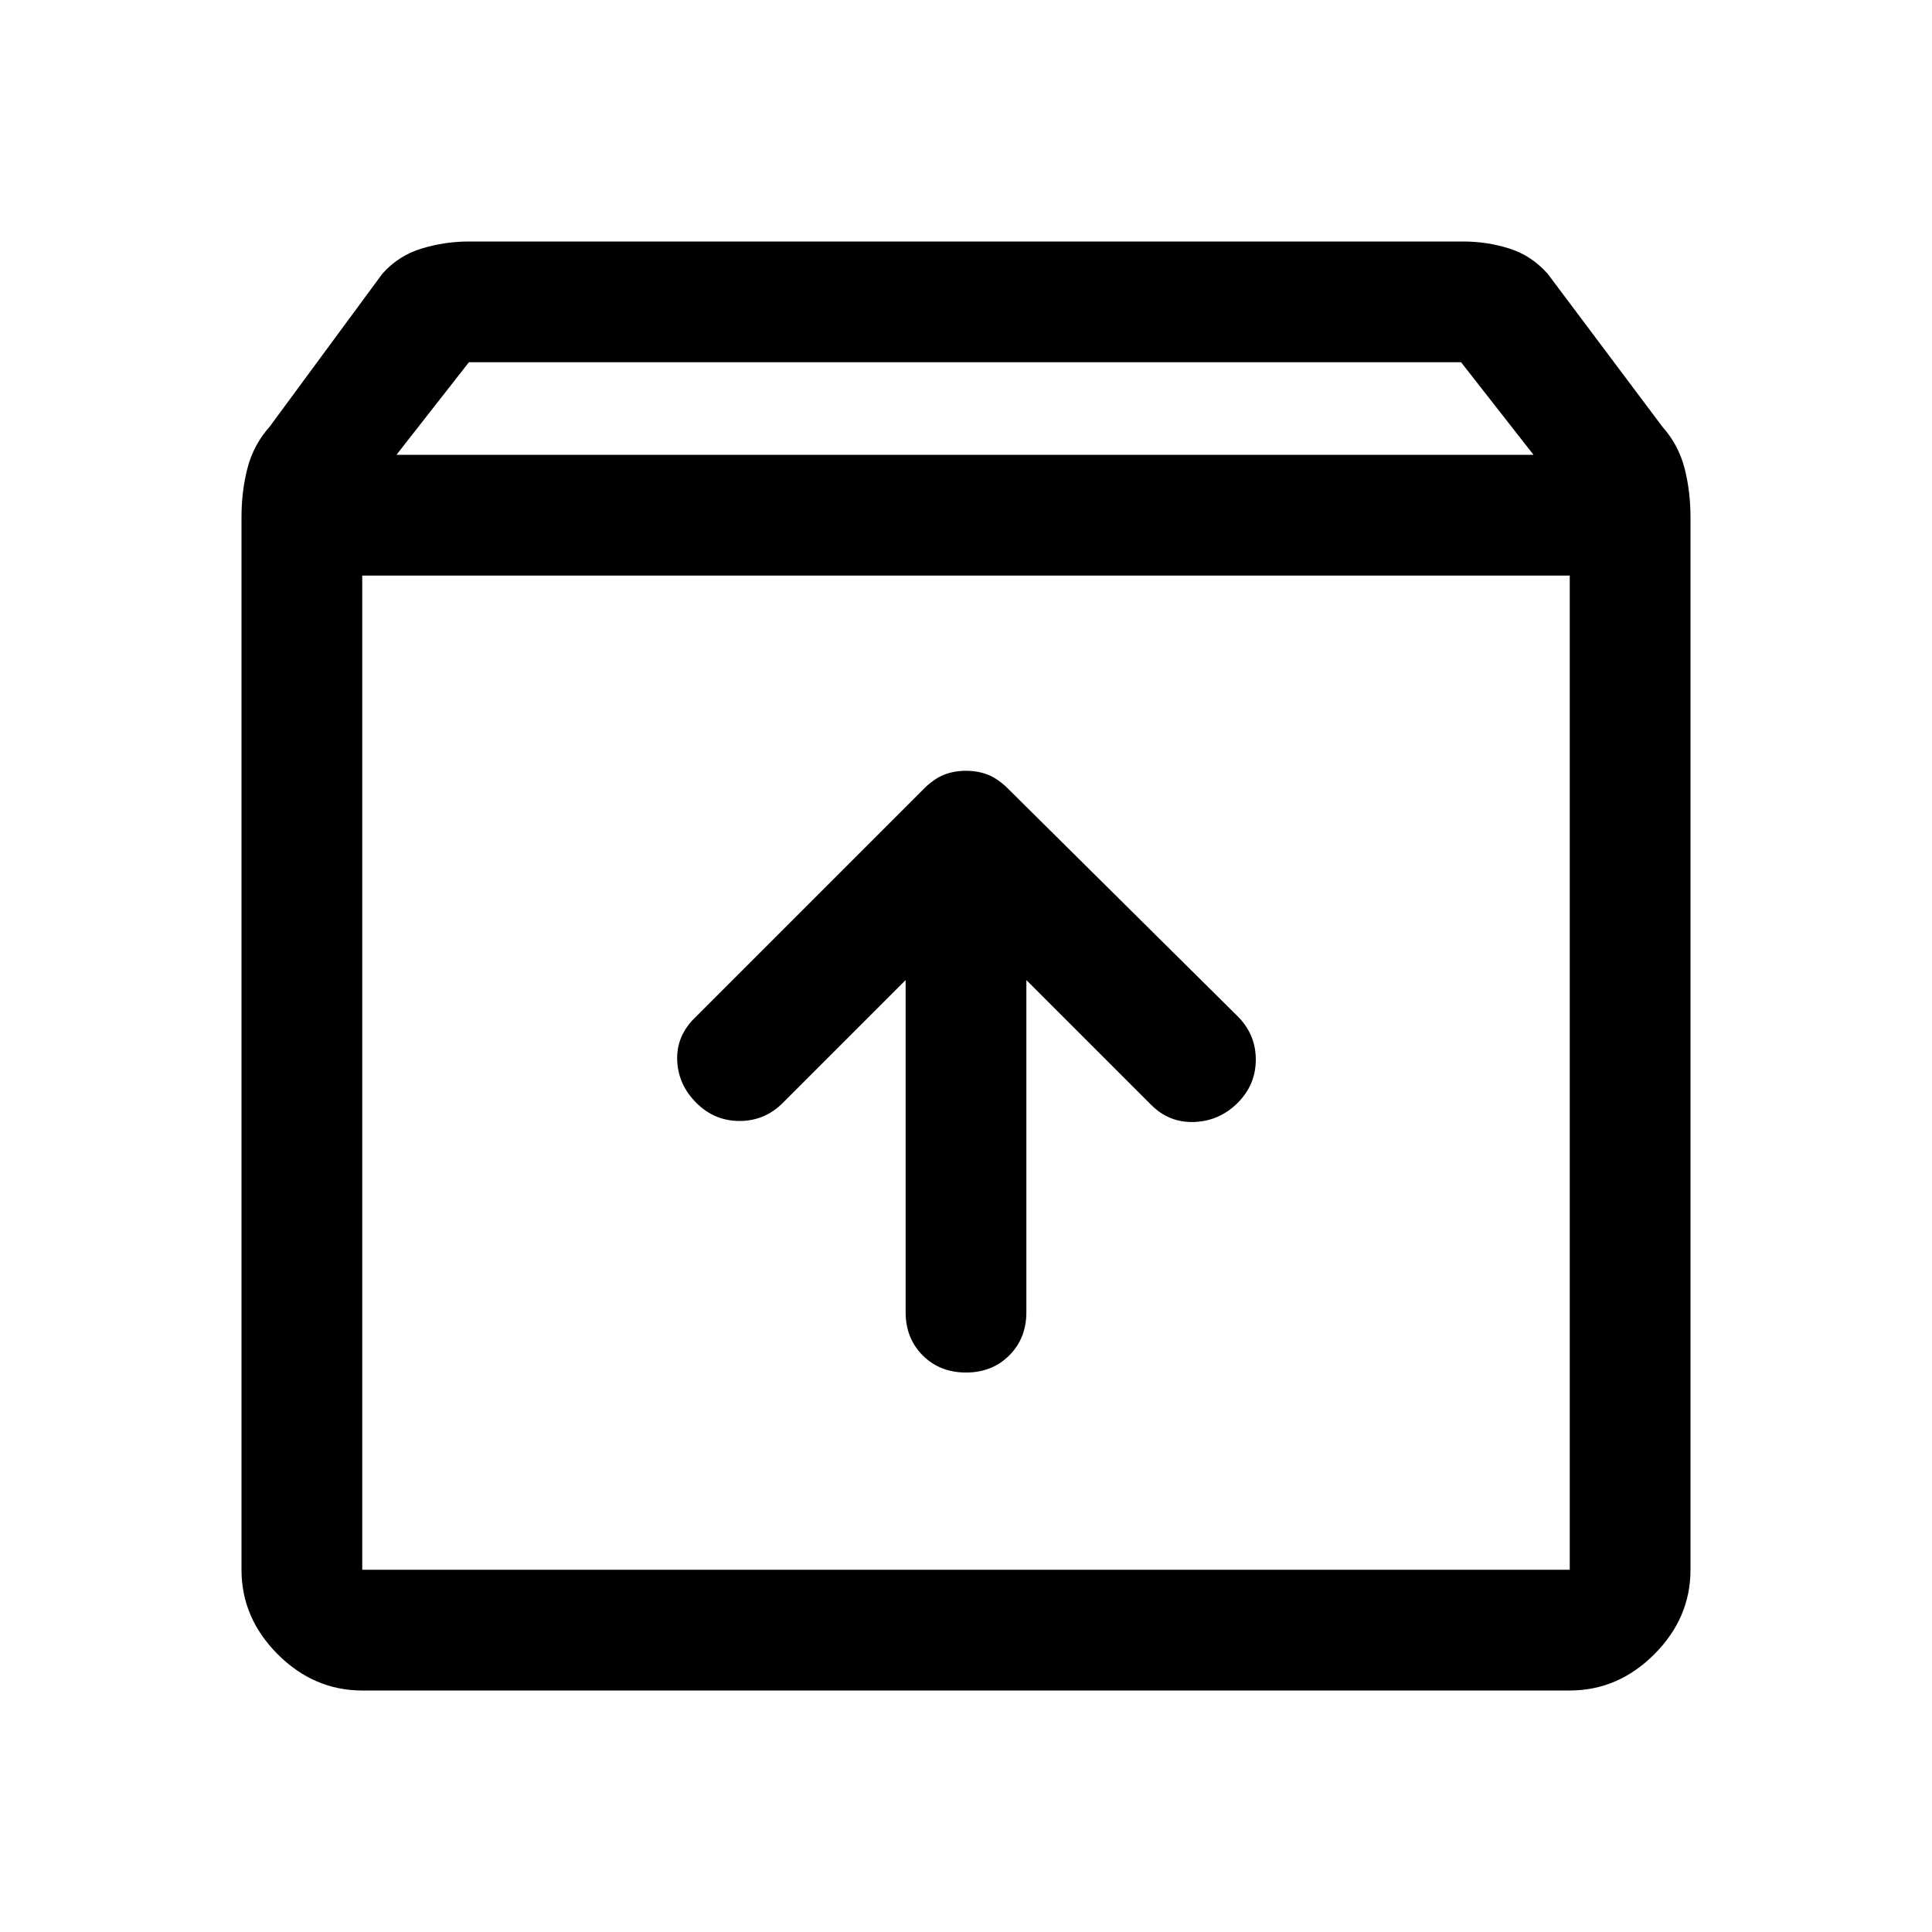 <svg viewBox="0 0 48 48" xmlns="http://www.w3.org/2000/svg" height="1.5em" width="1.5em"><path fill="currentColor" d="M9 42q-1.2 0-2.1-.9Q6 40.2 6 39V12.85q0-.65.15-1.225.15-.575.55-1.025l2.8-3.8q.4-.45.975-.625T11.65 6h24.7q.6 0 1.15.175.55.175.95.625l2.85 3.8q.4.45.55 1.025.15.575.15 1.225V39q0 1.2-.9 2.1-.9.9-2.1.9Zm.85-30.7H38.1L36.3 9H11.65ZM9 39h30V14.3H9V39Zm15-4.9q.65 0 1.075-.425.425-.425.425-1.075v-8.25l3.1 3.1q.45.45 1.075.425.625-.025 1.075-.475.45-.45.45-1.075t-.45-1.075l-5.7-5.65q-.25-.25-.5-.35-.25-.1-.55-.1-.3 0-.55.1-.25.1-.5.35l-5.7 5.7q-.45.45-.425 1.05.025.6.475 1.05.45.45 1.075.45t1.075-.45l3.05-3.05v8.25q0 .65.425 1.075.425.425 1.075.425ZM9 39V14.3 39Z"/></svg>